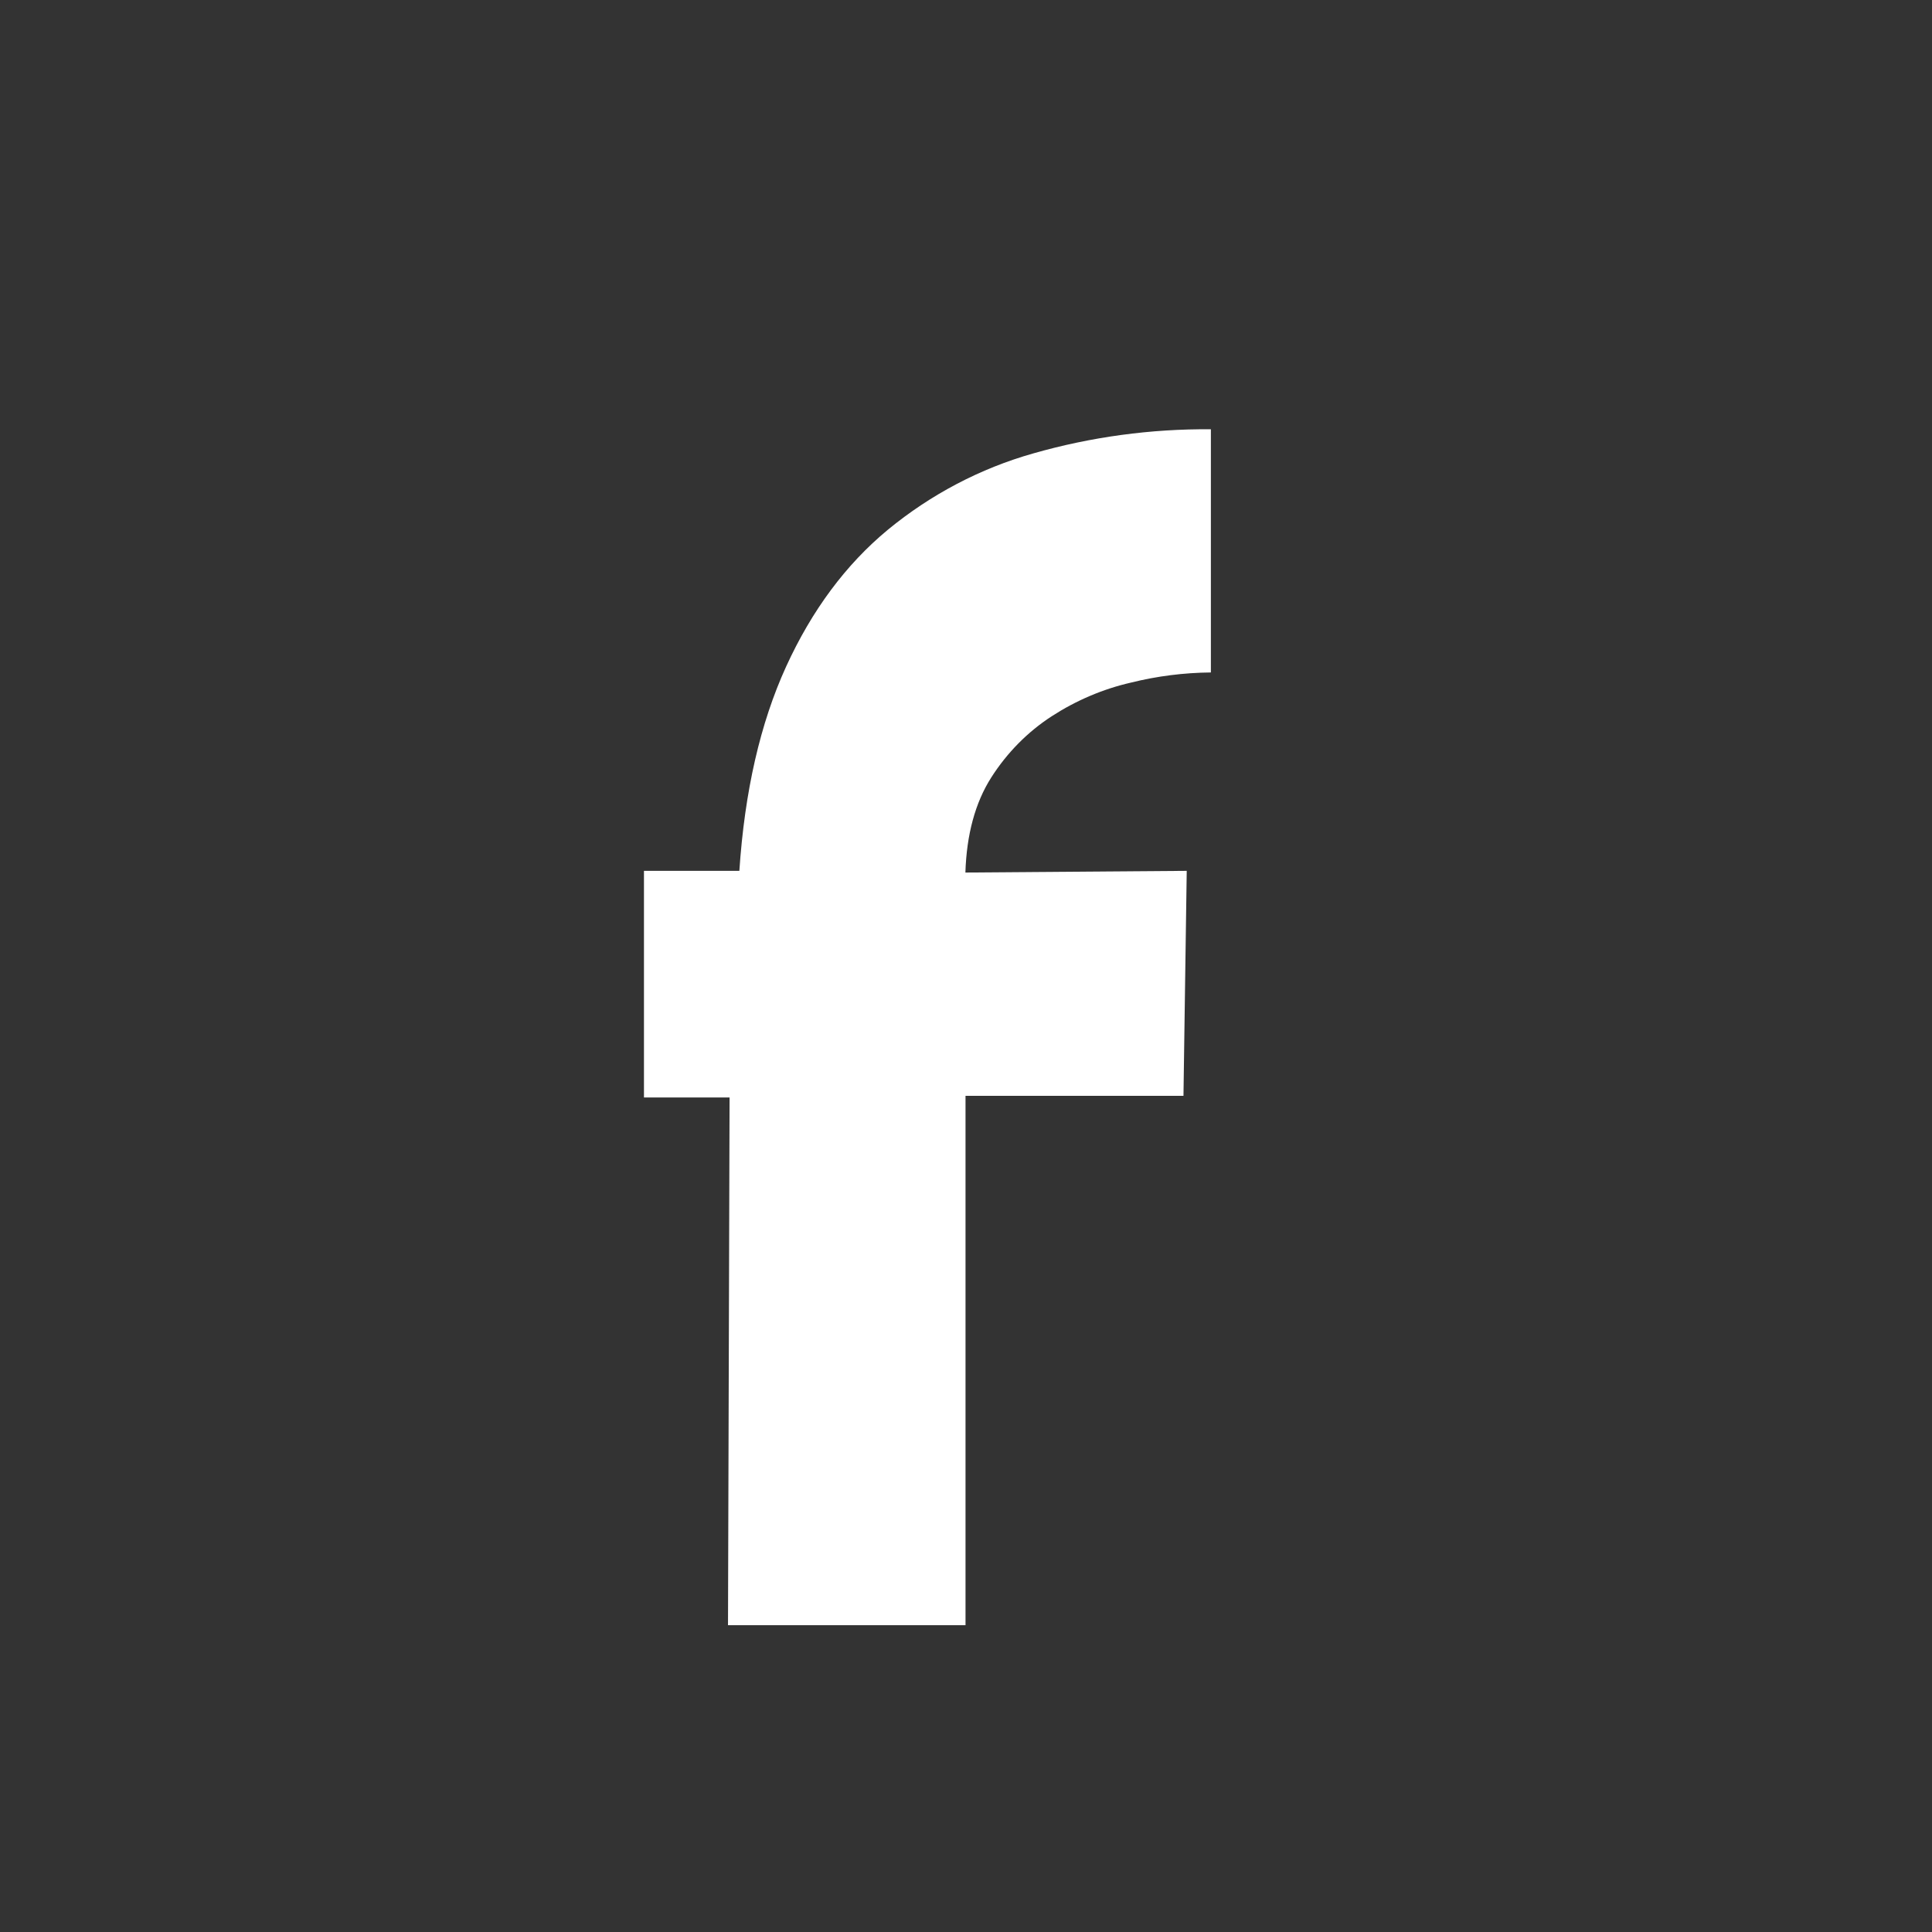 <svg width="16" height="16" viewBox="0 0 16 16" fill="none" xmlns="http://www.w3.org/2000/svg">
<rect x="0" y="0" width="16" height="16" fill="#333333" stroke="none"/>
<g clip-path="url(#clip0_2035_770)">
<path d="M5.333 7.212H6.123C6.167 6.553 6.296 5.99 6.51 5.521C6.724 5.053 7.005 4.675 7.353 4.387C7.708 4.095 8.118 3.879 8.557 3.755C9.036 3.618 9.531 3.551 10.028 3.555V5.569C9.805 5.571 9.583 5.599 9.366 5.653C9.134 5.706 8.912 5.801 8.711 5.931C8.51 6.061 8.339 6.235 8.209 6.439C8.076 6.648 8.005 6.911 7.995 7.226L9.828 7.212L9.801 9.075H7.996V13.459H6.029L6.042 9.089H5.333V7.212Z" fill="white"/>
</g>
</svg>
